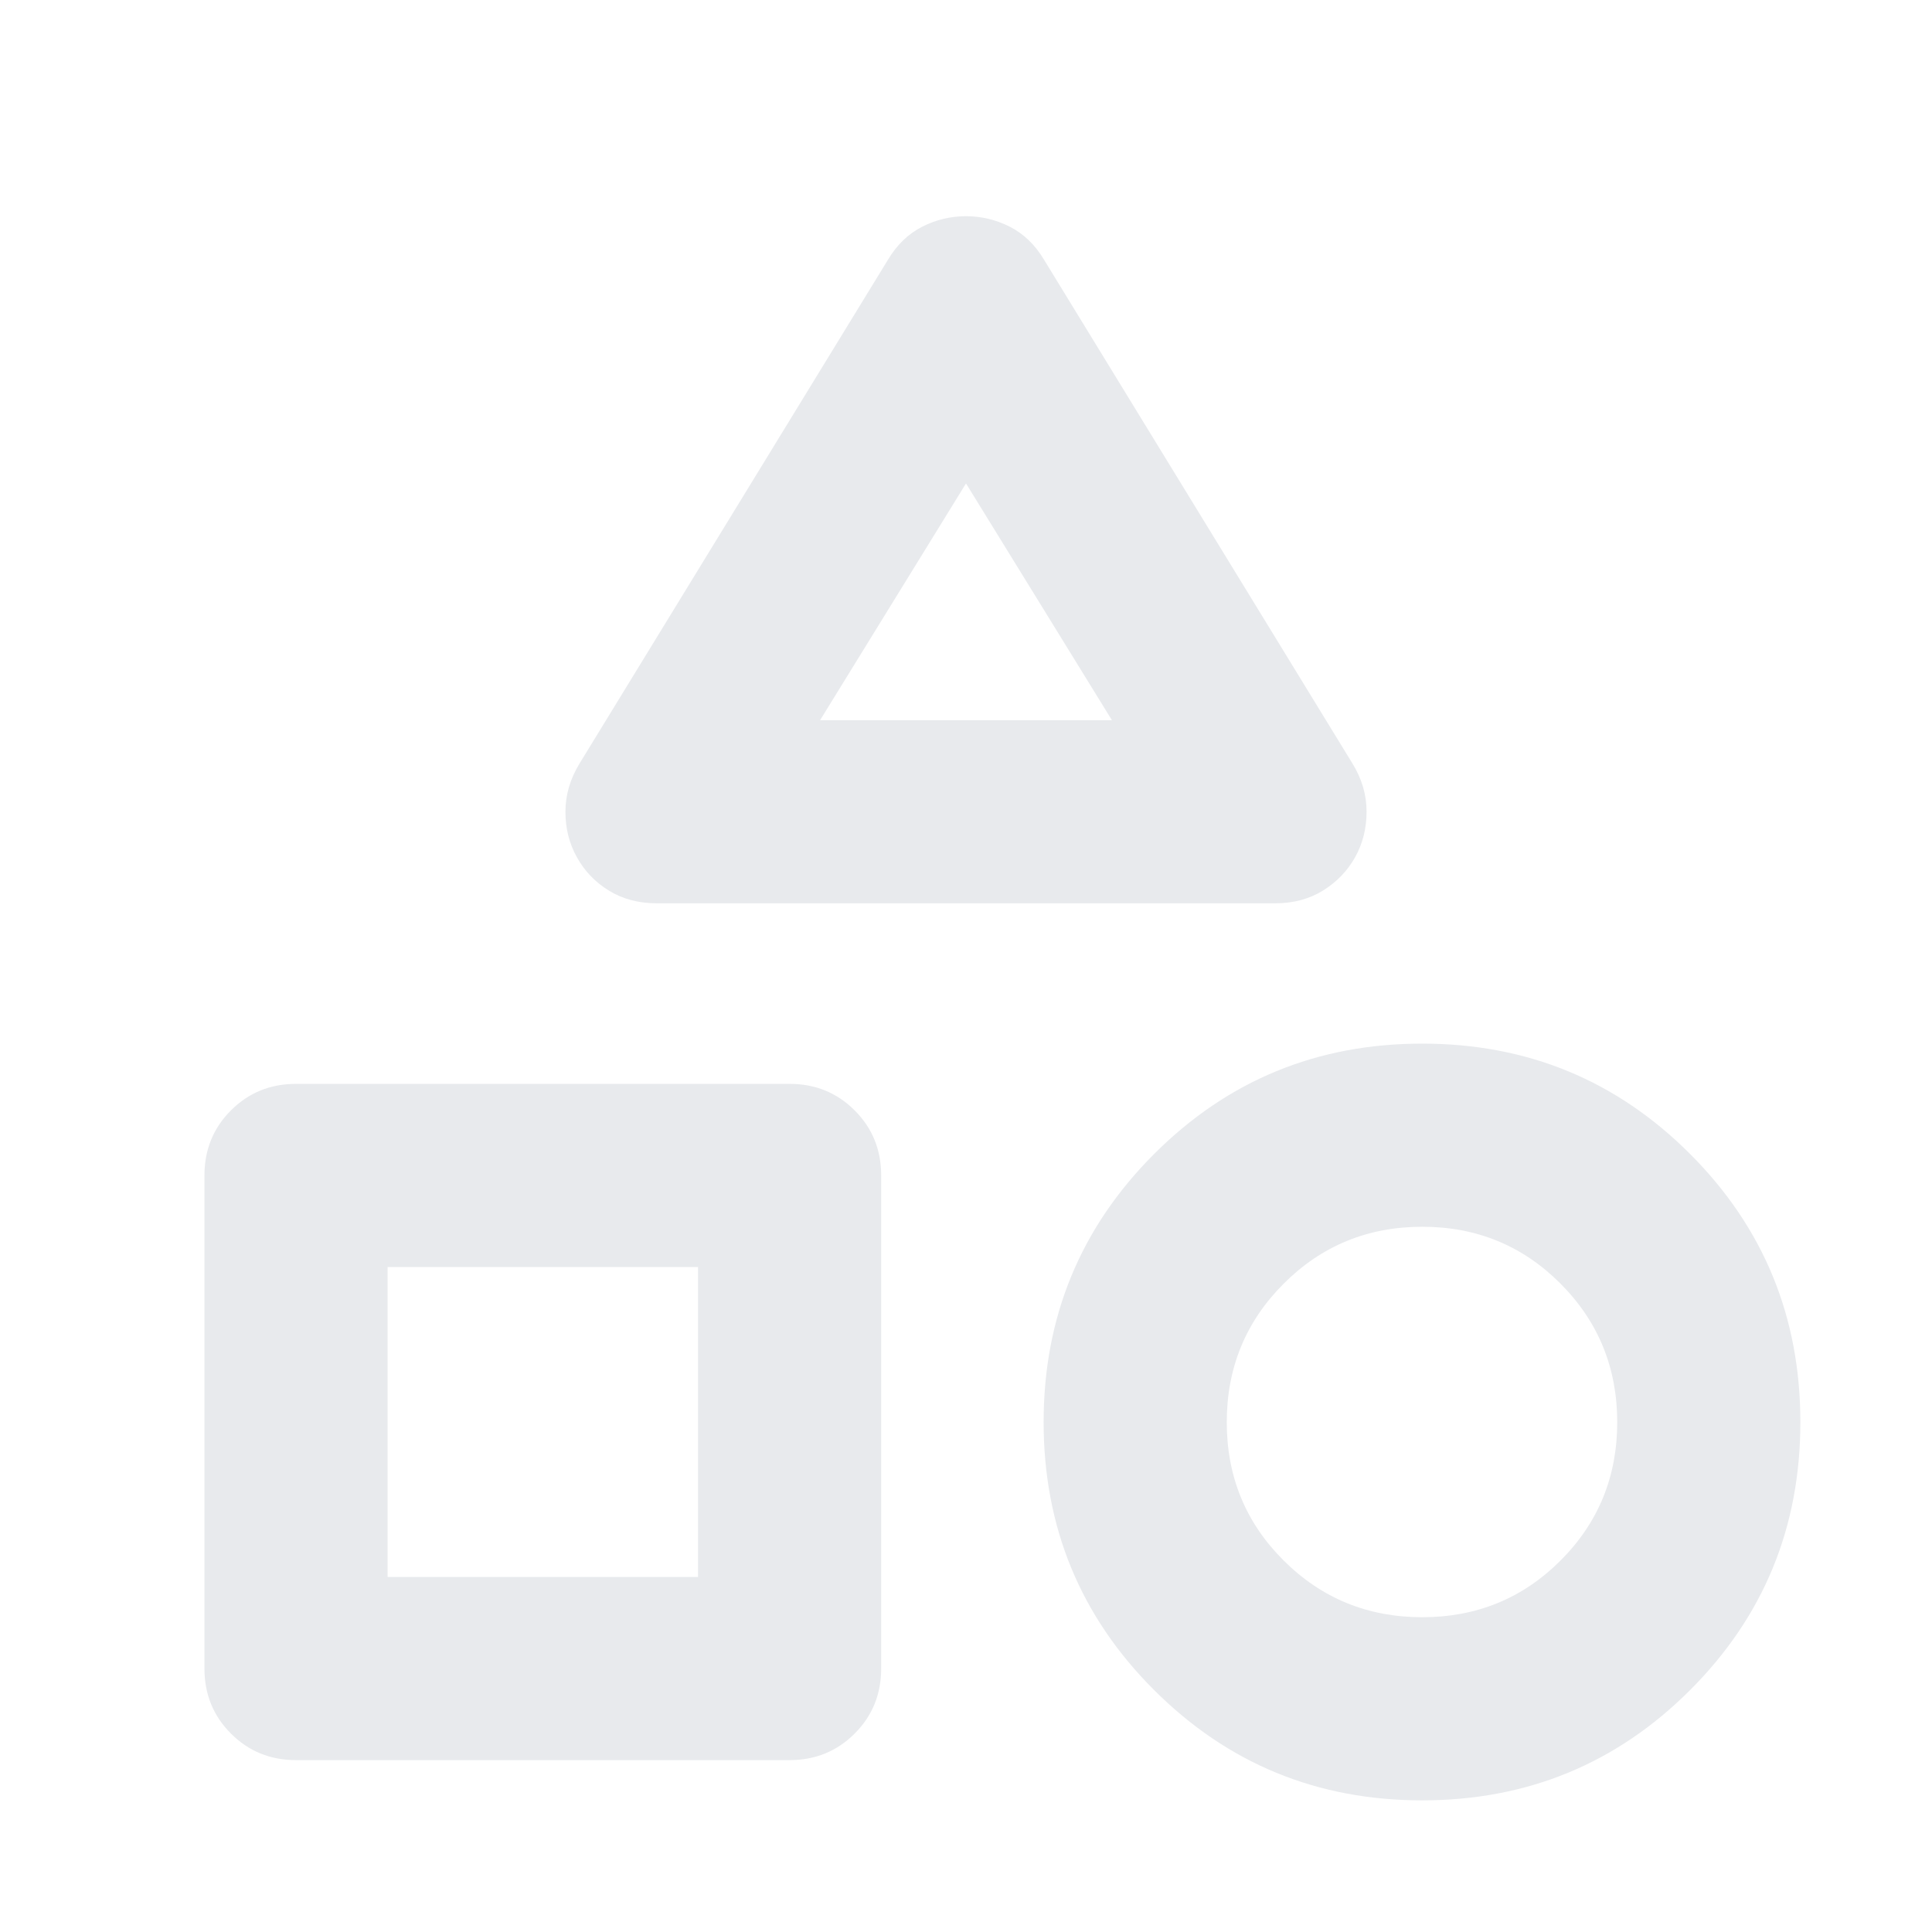 <svg xmlns="http://www.w3.org/2000/svg" height="24px" viewBox="0 -960 960 960" width="24px" fill="#e8eaed"><path d="m287.91-580.52 153.31-250.41q6.71-11.2 17.02-16.42 10.3-5.22 21.75-5.22 11.44 0 21.76 5.22 10.32 5.22 17.03 16.42l153.31 250.41q6.95 11.34 6.95 23.82t-5.71 22.68q-5.72 10.19-15.94 16.53-10.22 6.34-23.85 6.34H326.46q-13.64 0-23.87-6.29t-15.92-16.58q-5.71-10.18-5.71-22.62 0-12.45 6.95-23.88ZM706.65-65.41q-78.3 0-133.19-54.82-54.89-54.81-54.89-133.12 0-78.3 54.86-133.19t133.24-54.89q78.37 0 133.15 54.86 54.77 54.86 54.77 133.24 0 78.37-54.82 133.15-54.81 54.77-133.12 54.77Zm-605.06-65.5v-245.02q0-19.16 13.17-32.33 13.17-13.17 32.33-13.17h245.26q19.15 0 32.32 13.17 13.18 13.17 13.18 32.33v245.02q0 19.15-13.18 32.32-13.17 13.18-32.32 13.18H147.09q-19.16 0-32.33-13.18-13.17-13.17-13.17-32.32Zm605.11-25.5q40.56 0 68.72-28.17 28.17-28.16 28.17-68.72 0-40.57-28.17-68.85-28.16-28.28-68.72-28.28-40.57 0-68.85 28.28-28.28 28.28-28.28 68.85 0 40.56 28.28 68.72 28.28 28.17 68.85 28.17Zm-514.11-20h154.26v-154.02H192.59v154.02ZM407.5-602.15h145L480-719.78l-72.5 117.63Zm72.5 0ZM346.85-330.43ZM706.7-253.3Z"/></svg>